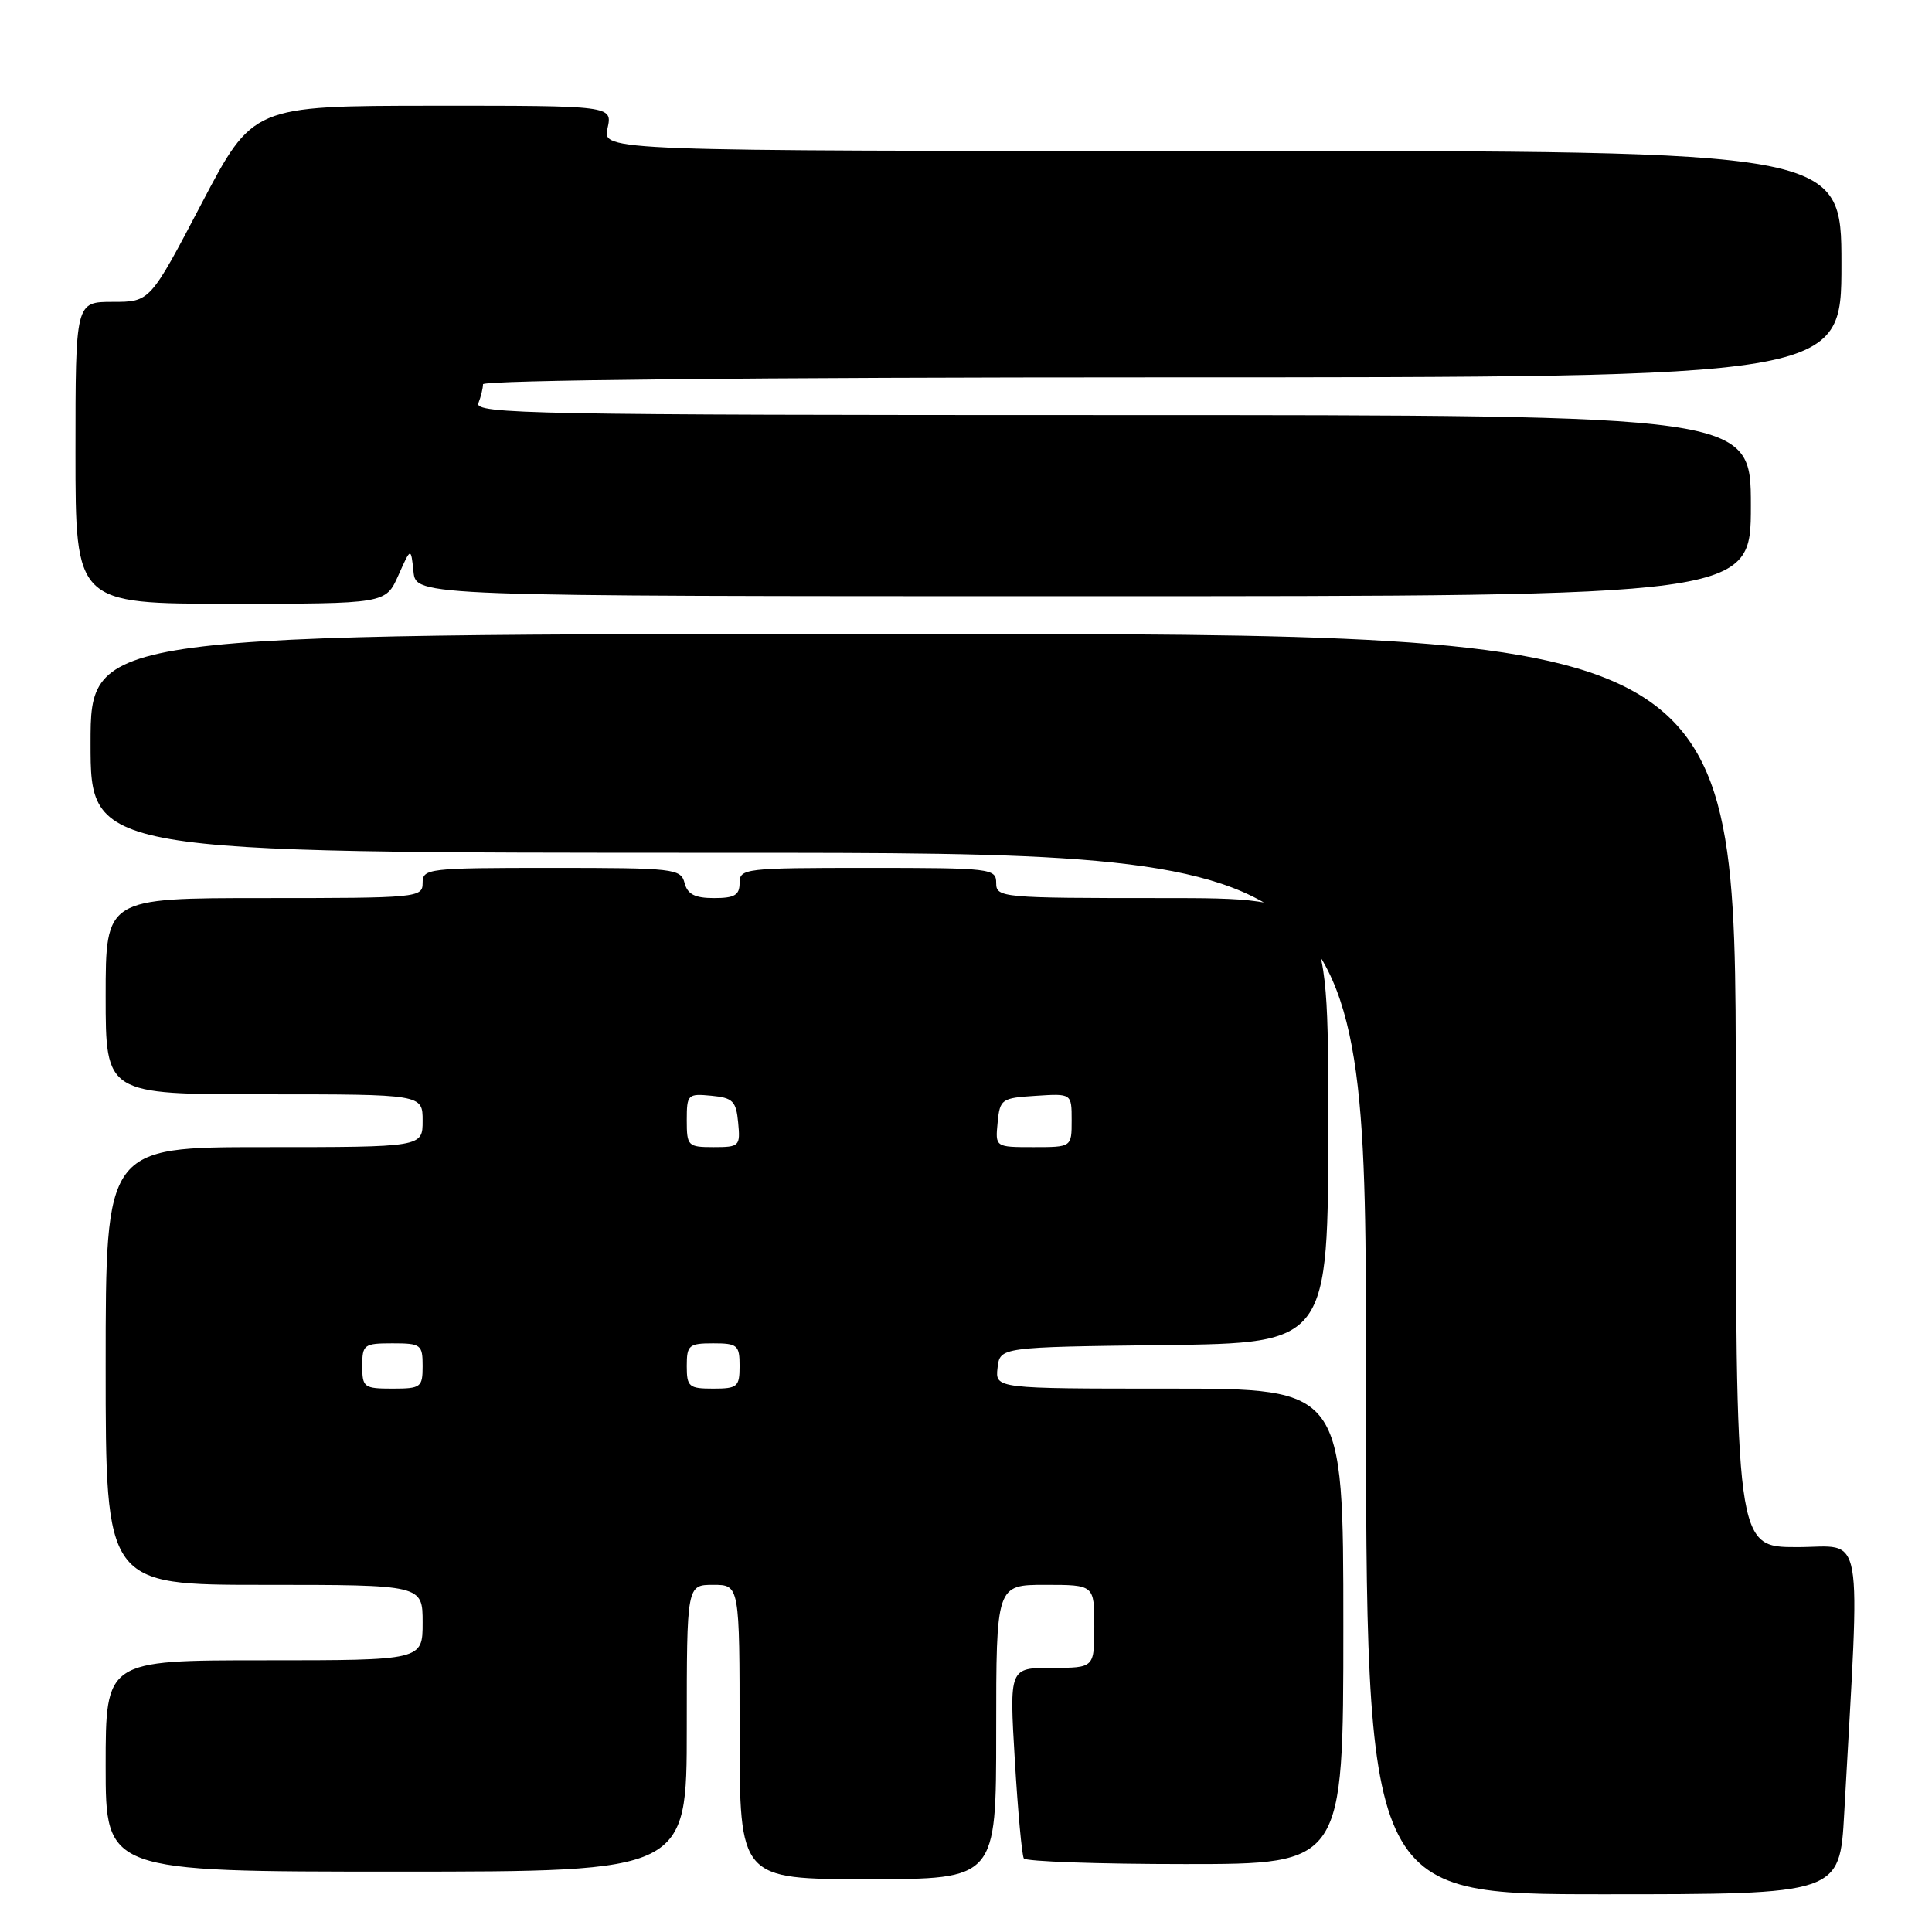 <?xml version="1.0" encoding="UTF-8" standalone="no"?>
<!DOCTYPE svg PUBLIC "-//W3C//DTD SVG 1.1//EN" "http://www.w3.org/Graphics/SVG/1.1/DTD/svg11.dtd" >
<svg xmlns="http://www.w3.org/2000/svg" xmlns:xlink="http://www.w3.org/1999/xlink" version="1.1" viewBox="0 0 256 256">
 <g >
 <path fill="currentColor"
d=" M 244.37 240.25 C 246.51 201.50 247.13 205.00 238.11 205.00 C 230.00 205.00 230.00 205.00 230.00 144.50 C 230.00 84.00 230.00 84.00 121.00 84.00 C 12.00 84.00 12.00 84.00 12.00 98.50 C 12.00 113.00 12.00 113.00 96.50 113.00 C 181.00 113.00 181.00 113.00 181.00 182.00 C 181.00 251.00 181.00 251.00 212.39 251.00 C 243.78 251.00 243.78 251.00 244.37 240.25 Z  M 132.00 229.50 C 132.00 210.00 132.00 210.00 138.50 210.00 C 145.00 210.00 145.00 210.00 145.00 215.50 C 145.00 221.00 145.00 221.00 139.37 221.00 C 133.74 221.00 133.74 221.00 134.47 233.25 C 134.87 239.99 135.41 245.84 135.66 246.25 C 135.91 246.66 145.54 247.00 157.06 247.00 C 178.00 247.00 178.00 247.00 178.00 215.50 C 178.00 184.00 178.00 184.00 154.93 184.00 C 131.87 184.00 131.87 184.00 132.18 181.25 C 132.50 178.50 132.50 178.50 154.25 178.23 C 176.00 177.96 176.00 177.96 176.00 148.48 C 176.00 119.00 176.00 119.00 154.00 119.00 C 132.67 119.00 132.00 118.94 132.00 117.00 C 132.00 115.08 131.33 115.00 115.00 115.00 C 98.67 115.00 98.00 115.08 98.00 117.00 C 98.00 118.61 97.33 119.00 94.62 119.00 C 92.07 119.00 91.10 118.50 90.71 117.00 C 90.21 115.10 89.35 115.00 73.09 115.00 C 56.67 115.00 56.00 115.08 56.00 117.00 C 56.00 118.94 55.33 119.00 35.00 119.00 C 14.00 119.00 14.00 119.00 14.00 132.00 C 14.00 145.00 14.00 145.00 35.00 145.00 C 56.00 145.00 56.00 145.00 56.00 148.50 C 56.00 152.00 56.00 152.00 35.00 152.00 C 14.00 152.00 14.00 152.00 14.00 181.00 C 14.00 210.00 14.00 210.00 35.00 210.00 C 56.00 210.00 56.00 210.00 56.00 215.00 C 56.00 220.00 56.00 220.00 35.00 220.00 C 14.00 220.00 14.00 220.00 14.00 234.00 C 14.00 248.00 14.00 248.00 52.50 248.00 C 91.00 248.00 91.00 248.00 91.00 229.00 C 91.00 210.00 91.00 210.00 94.50 210.00 C 98.00 210.00 98.00 210.00 98.00 229.50 C 98.00 249.00 98.00 249.00 115.00 249.00 C 132.00 249.00 132.00 249.00 132.00 229.50 Z  M 52.78 76.25 C 54.45 72.50 54.45 72.50 54.79 75.75 C 55.13 79.00 55.13 79.00 143.56 79.00 C 232.00 79.00 232.00 79.00 232.00 67.00 C 232.00 55.00 232.00 55.00 147.39 55.00 C 70.65 55.00 62.84 54.85 63.39 53.42 C 63.73 52.55 64.00 51.42 64.00 50.92 C 64.00 50.37 100.01 50.00 154.00 50.00 C 244.00 50.00 244.00 50.00 244.00 35.00 C 244.00 20.00 244.00 20.00 161.92 20.00 C 79.84 20.00 79.84 20.00 80.50 17.00 C 81.16 14.00 81.16 14.00 57.33 14.01 C 33.50 14.03 33.50 14.03 26.69 27.01 C 19.88 40.00 19.88 40.00 14.94 40.00 C 10.00 40.00 10.00 40.00 10.00 60.00 C 10.00 80.00 10.00 80.00 30.55 80.00 C 51.10 80.00 51.10 80.00 52.78 76.25 Z  M 48.00 181.00 C 48.00 178.17 48.22 178.00 52.00 178.00 C 55.78 178.00 56.00 178.17 56.00 181.00 C 56.00 183.83 55.78 184.00 52.00 184.00 C 48.22 184.00 48.00 183.83 48.00 181.00 Z  M 91.00 181.00 C 91.00 178.24 91.28 178.00 94.50 178.00 C 97.72 178.00 98.00 178.24 98.00 181.00 C 98.00 183.76 97.72 184.00 94.50 184.00 C 91.28 184.00 91.00 183.76 91.00 181.00 Z  M 91.00 148.44 C 91.00 145.02 91.13 144.89 94.25 145.19 C 97.11 145.46 97.54 145.89 97.81 148.75 C 98.11 151.87 97.98 152.00 94.56 152.00 C 91.15 152.00 91.00 151.85 91.00 148.44 Z  M 132.19 148.75 C 132.49 145.63 132.70 145.49 137.25 145.20 C 142.00 144.89 142.00 144.89 142.00 148.45 C 142.00 152.00 142.00 152.00 136.94 152.00 C 131.87 152.00 131.87 152.00 132.19 148.75 Z "/>
</g>
</svg>